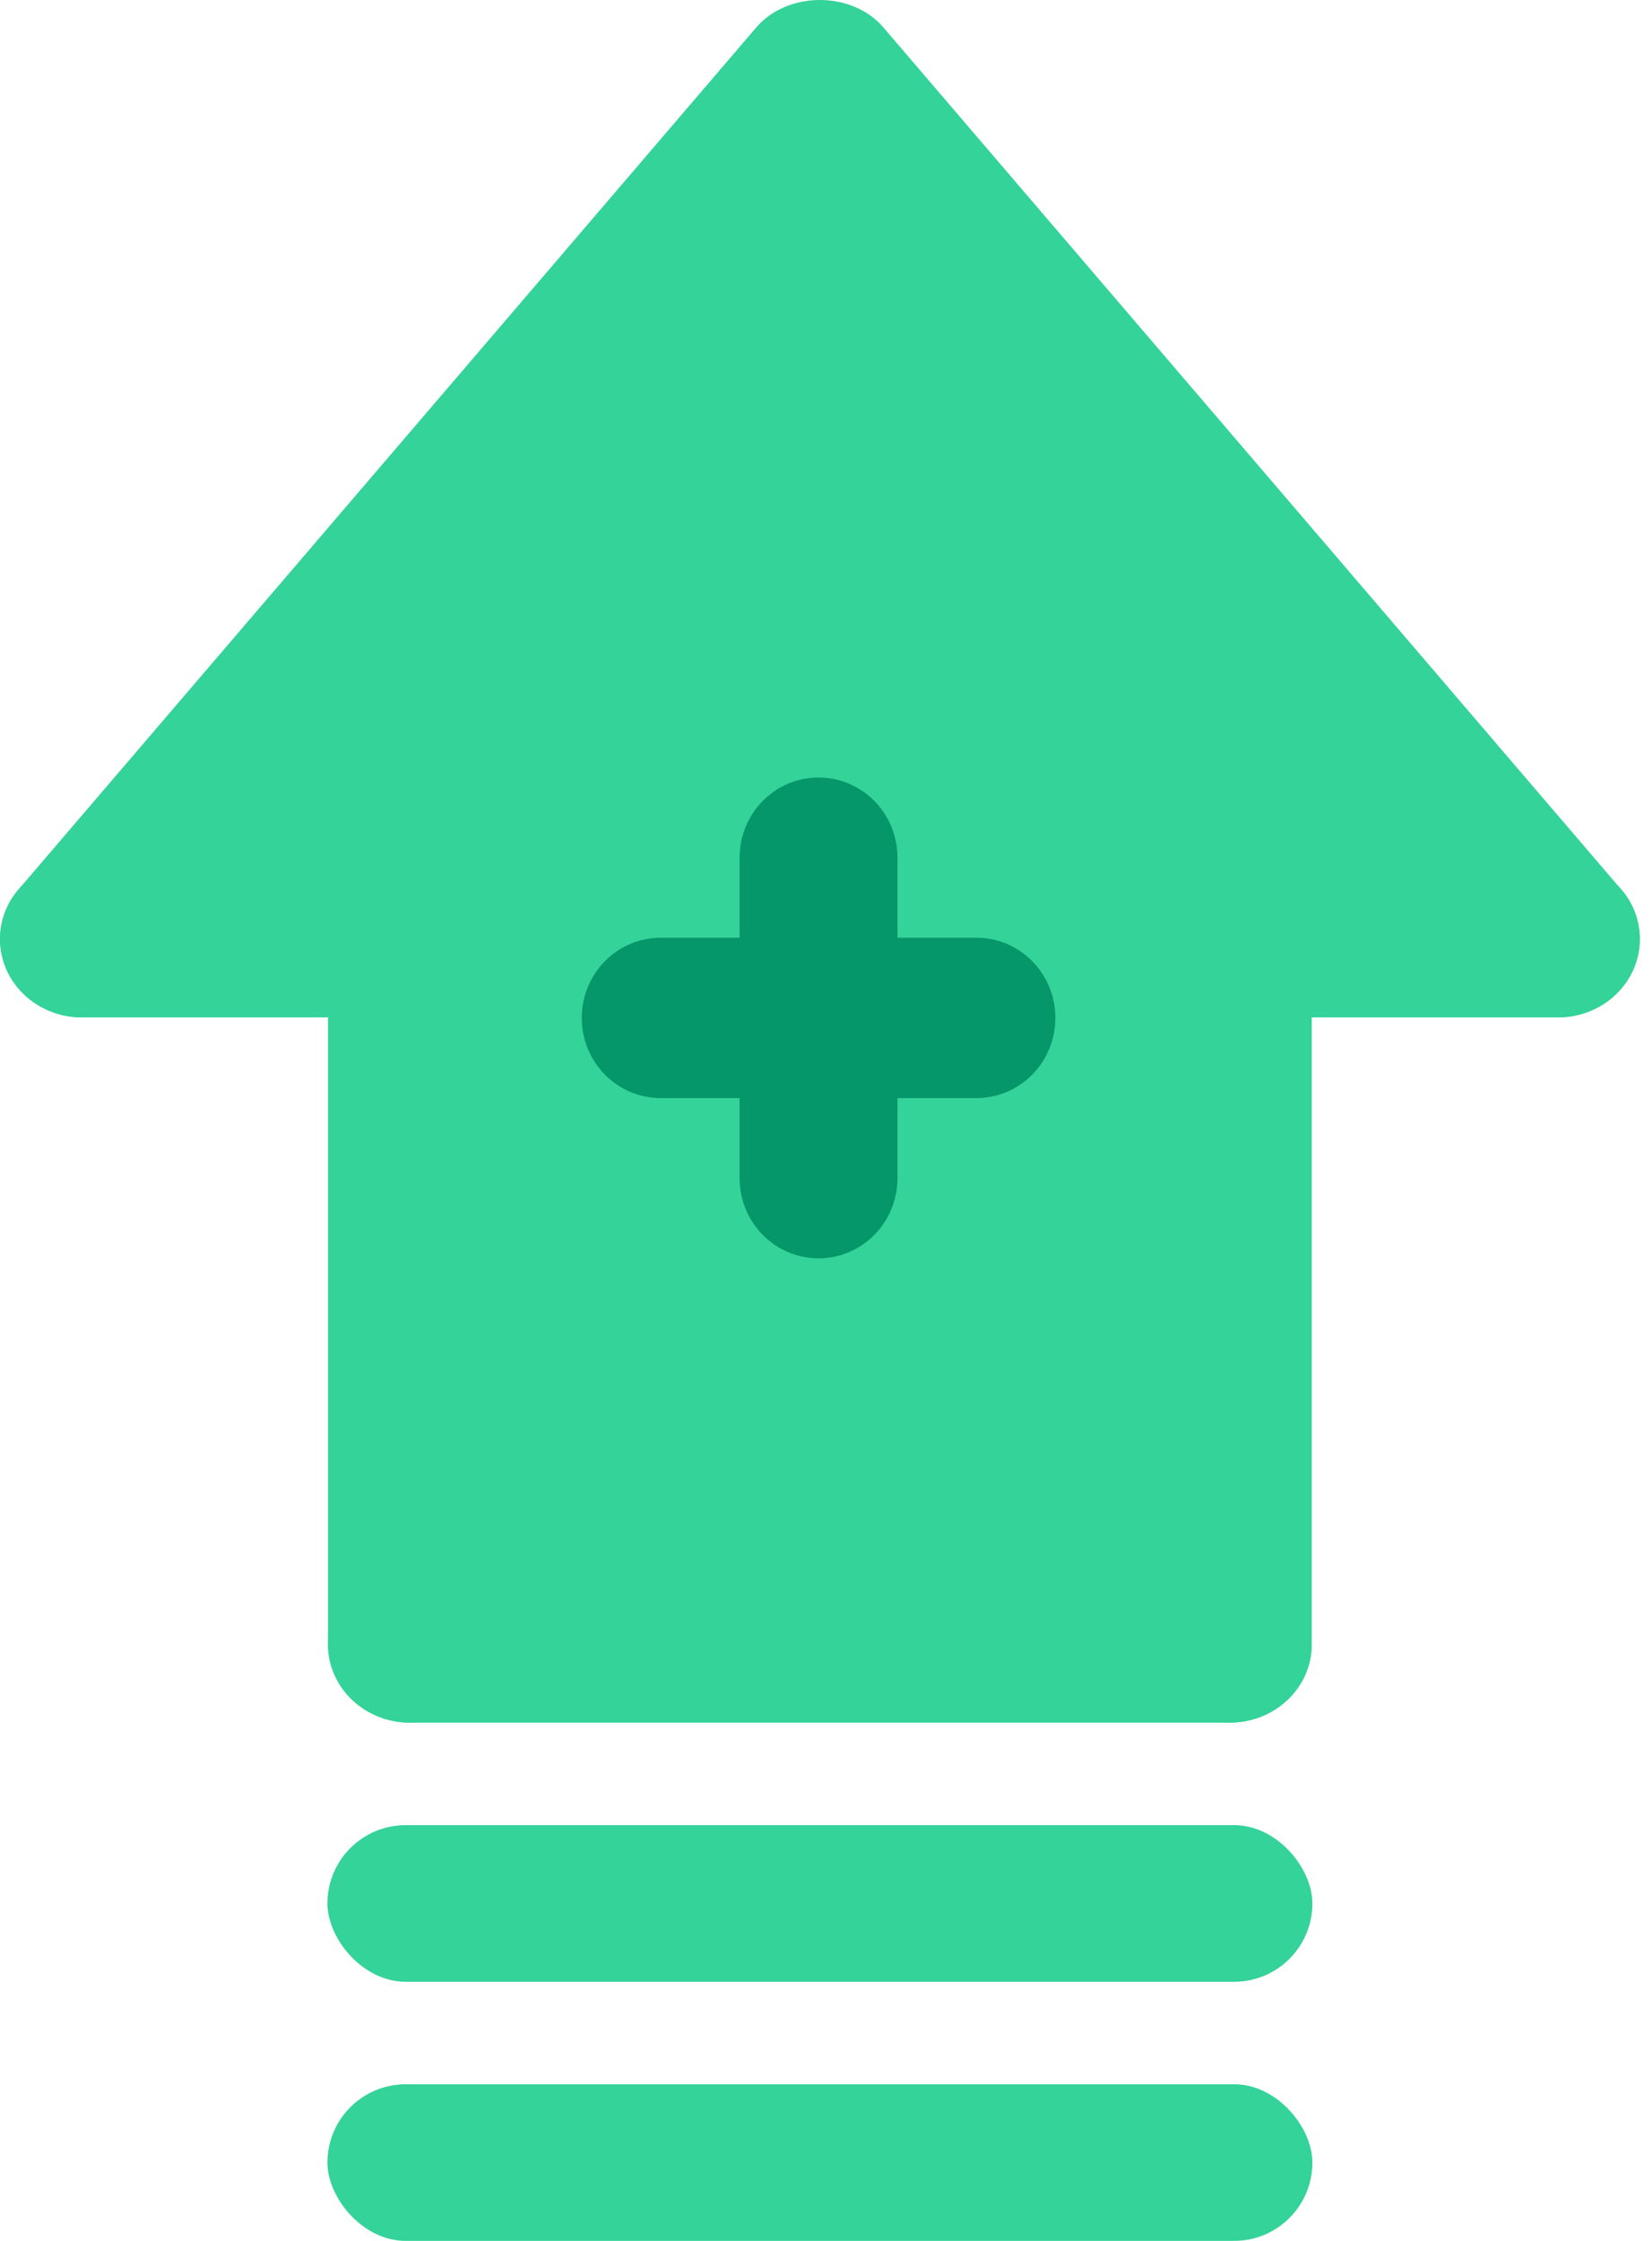 <svg width="59" height="80" viewBox="0 0 59 80" fill="none" xmlns="http://www.w3.org/2000/svg">
<path d="M43.327 33.532V58.457H15.14V33.532H3.865L29.233 3.041L54.602 33.532H43.327Z" fill="#34d399"/>
<path d="M55.639 36.321C54.79 36.321 53.95 35.971 53.37 35.294L29.281 7.161L5.195 35.294C4.167 36.495 2.329 36.665 1.076 35.692C-0.177 34.71 -0.362 32.95 0.66 31.756L27.012 0.976C28.128 -0.325 30.432 -0.325 31.547 0.976L57.902 31.756C58.927 32.95 58.74 34.712 57.487 35.692C56.945 36.114 56.292 36.321 55.639 36.321Z" fill="#34d399"/>
<path d="M14.642 61.498C13.023 61.498 11.714 60.248 11.714 58.701V33.524C11.714 31.977 13.023 30.727 14.642 30.727C16.261 30.727 17.57 31.977 17.57 33.524V58.701C17.57 60.248 16.261 61.498 14.642 61.498Z" fill="#34d399"/>
<path d="M43.919 61.498H14.642C13.023 61.498 11.714 60.248 11.714 58.7C11.714 57.154 13.023 55.903 14.642 55.903H43.919C45.538 55.903 46.847 57.154 46.847 58.7C46.847 60.248 45.538 61.498 43.919 61.498Z" fill="#34d399"/>
<path d="M43.92 61.498C42.301 61.498 40.992 60.248 40.992 58.701V33.524C40.992 31.977 42.301 30.727 43.92 30.727C45.539 30.727 46.848 31.977 46.848 33.524V58.701C46.848 60.248 45.539 61.498 43.92 61.498Z" fill="#34d399"/>
<path d="M14.643 36.321H2.929C1.31 36.321 0.002 35.071 0.002 33.524C0.002 31.977 1.31 30.727 2.929 30.727H14.643C16.262 30.727 17.571 31.977 17.571 33.524C17.571 35.071 16.262 36.321 14.643 36.321Z" fill="#34d399"/>
<path d="M55.637 36.321H43.92C42.301 36.321 40.992 35.071 40.992 33.524C40.992 31.977 42.301 30.727 43.92 30.727H55.637C57.256 30.727 58.565 31.977 58.565 33.524C58.565 35.071 57.256 36.321 55.637 36.321Z" fill="#34d399"/>
<path d="M34.872 39.201H23.597C22.038 39.201 20.778 37.922 20.778 36.34C20.778 34.757 22.038 33.478 23.597 33.478H34.872C36.431 33.478 37.691 34.757 37.691 36.34C37.691 37.922 36.431 39.201 34.872 39.201Z" fill="#059669"/>
<path d="M29.234 44.922C27.675 44.922 26.415 43.643 26.415 42.06V30.619C26.415 29.037 27.675 27.758 29.234 27.758C30.792 27.758 32.052 29.037 32.052 30.619V42.06C32.052 43.643 30.792 44.922 29.234 44.922Z" fill="#059669"/>
<rect x="11.694" y="65.158" width="35.177" height="5.591" rx="2.795" fill="#34d399"/>
<rect x="11.694" y="74.409" width="35.177" height="5.591" rx="2.795" fill="#34d399"/>
</svg>
